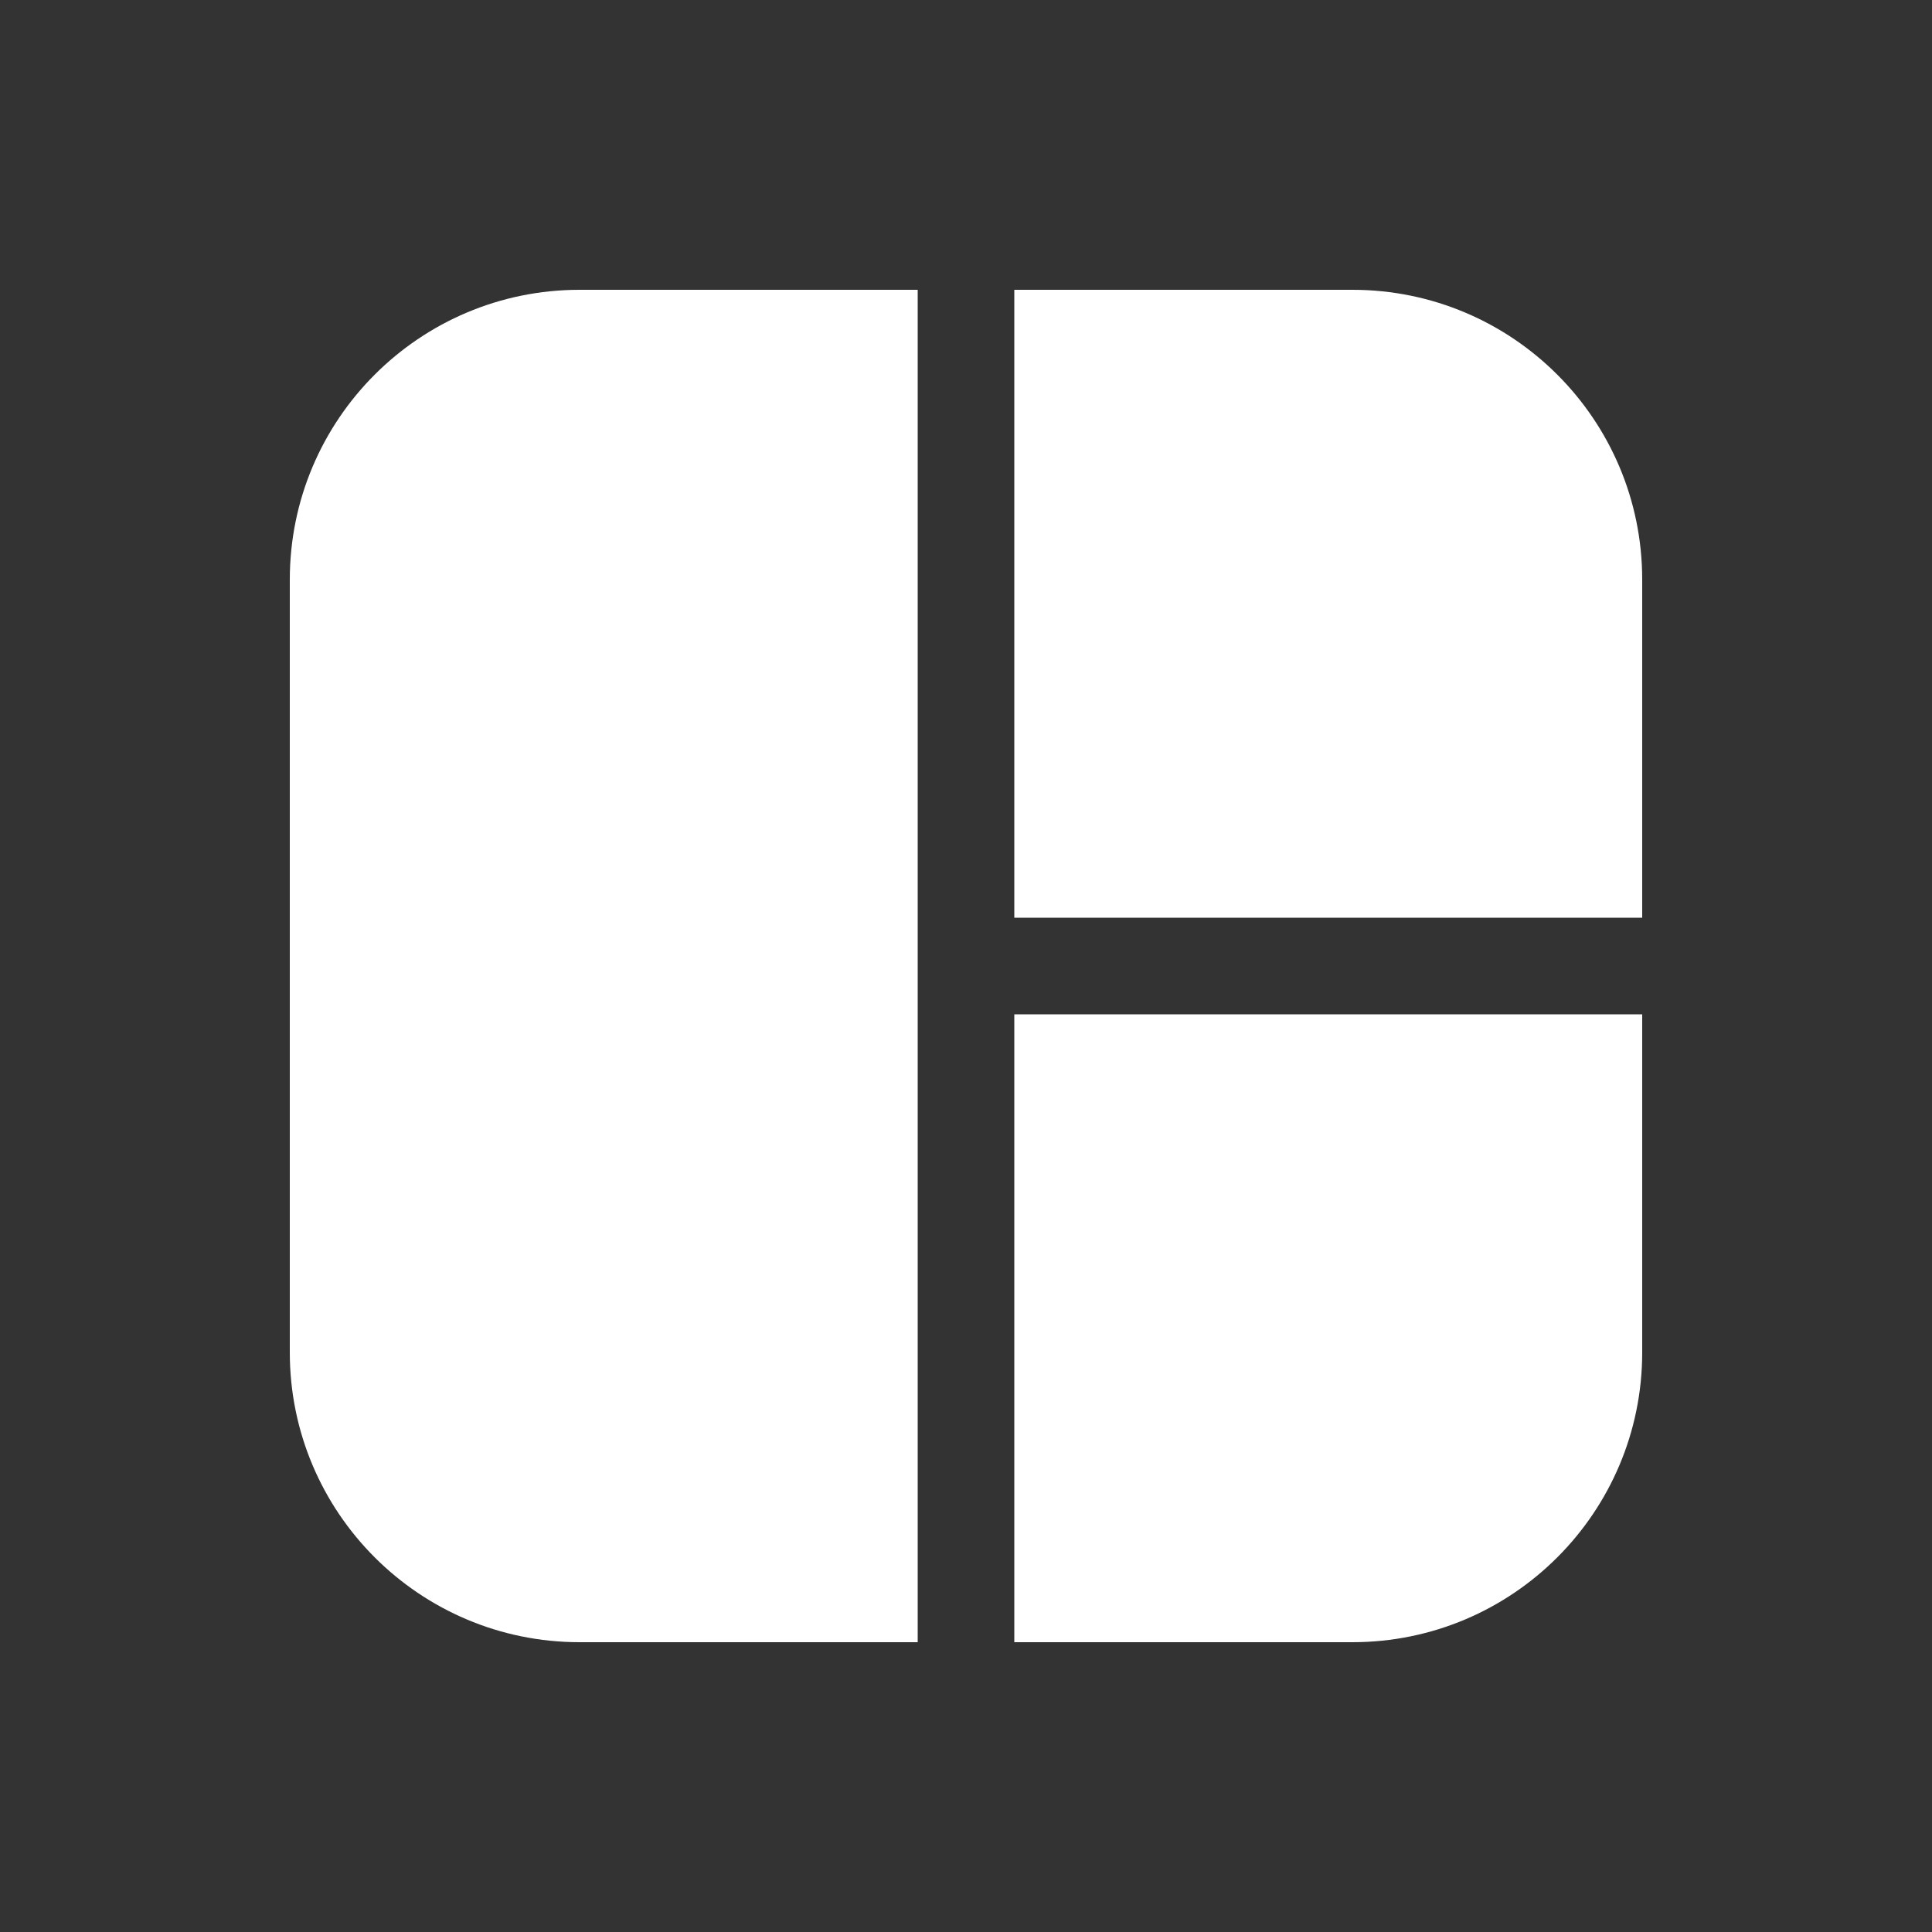<svg width="20" height="20" viewBox="0 0 20 20" fill="none" xmlns="http://www.w3.org/2000/svg">
<rect x="0" y="0" width="20" height="20" fill="#333333" stroke="none"/>
<path d="M14 17H10.5V10.5H17V14C17 15.657 15.657 17 14 17ZM17 9.5H10.5V3H14C15.657 3 17 4.343 17 6V9.5ZM6 3H9.5V17H6C4.343 17 3 15.657 3 14V6C3 4.343 4.343 3 6 3Z" fill="#ffffff"/>
</svg>
